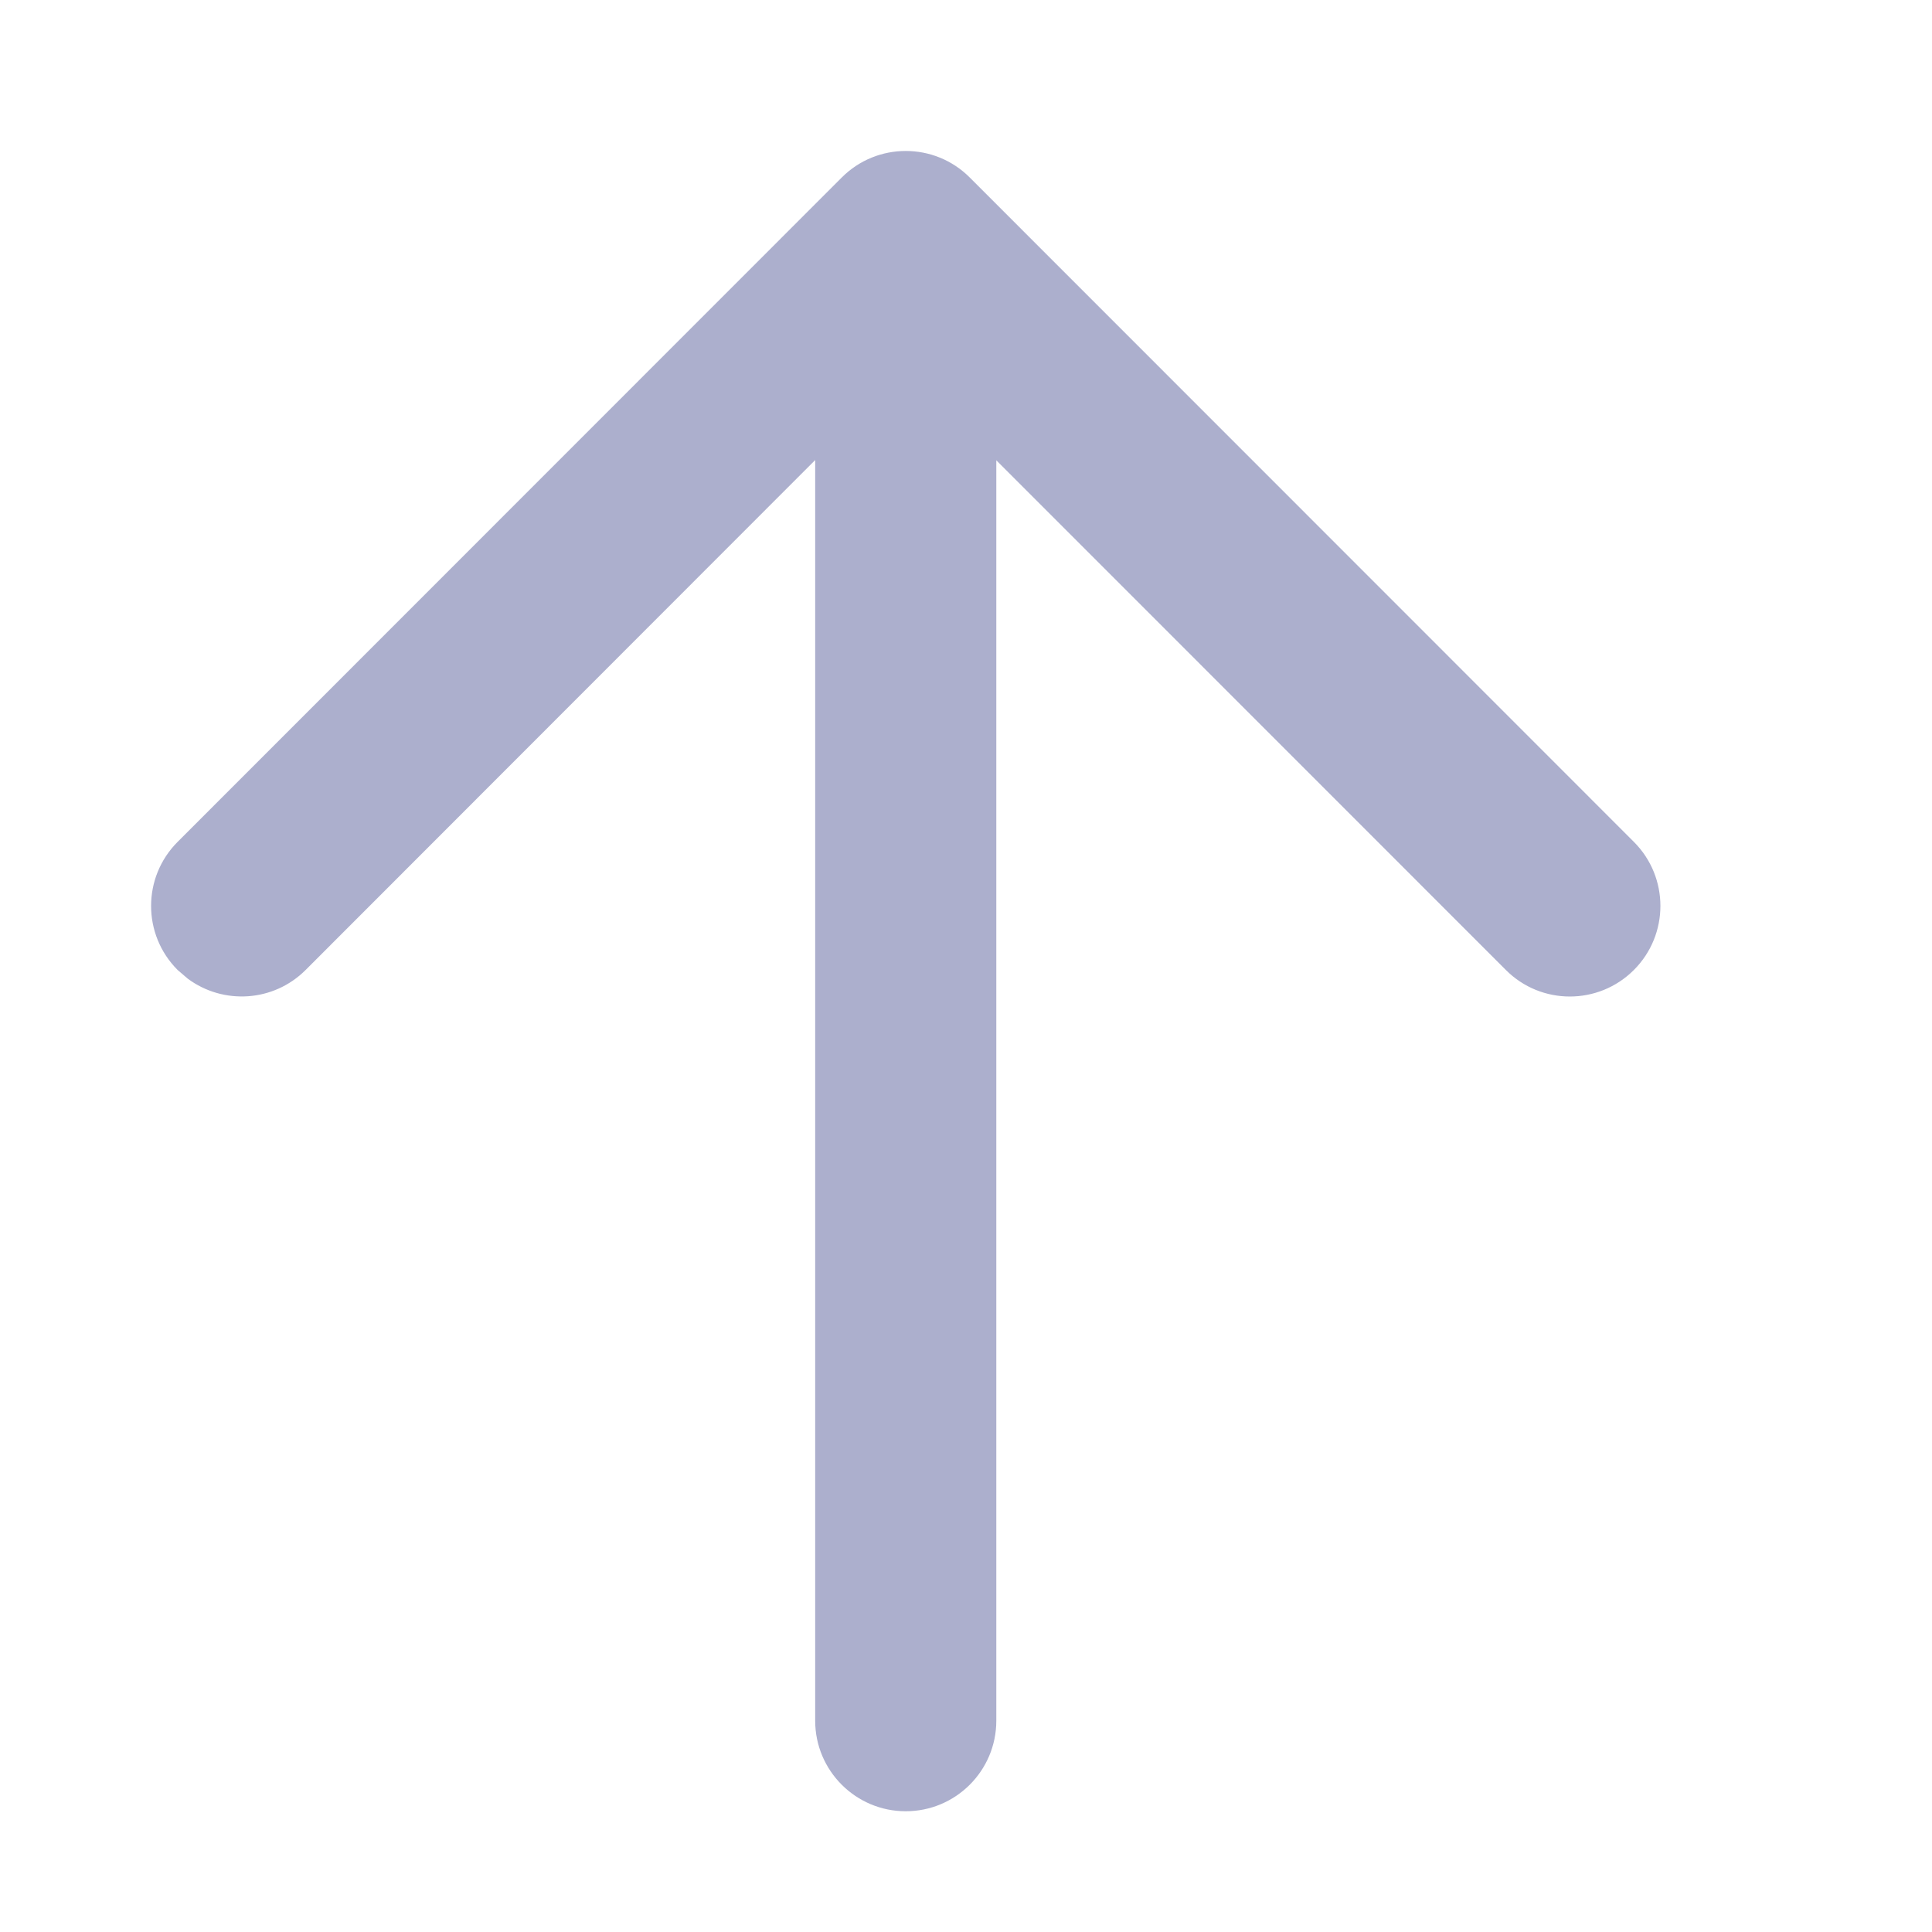 <?xml version="1.0" encoding="utf-8" ?>
<svg xmlns="http://www.w3.org/2000/svg" xmlns:xlink="http://www.w3.org/1999/xlink" width="16" height="16">
	<path fill="#ACAFCD" transform="translate(1.251 1.25)" d="M6.78 0.22L12.28 5.722C12.573 6.015 12.573 6.49 12.28 6.783C11.987 7.076 11.512 7.076 11.22 6.783L7 2.562L7 13C7 13.414 6.664 13.75 6.25 13.75C5.836 13.75 5.5 13.414 5.5 13L5.5 2.56L1.28 6.783C1.014 7.049 0.598 7.073 0.304 6.855L0.22 6.783C-0.073 6.49 -0.073 6.015 0.22 5.722L5.72 0.22C6.012 -0.073 6.488 -0.073 6.78 0.22Z" fill-rule="evenodd"/>
</svg>
